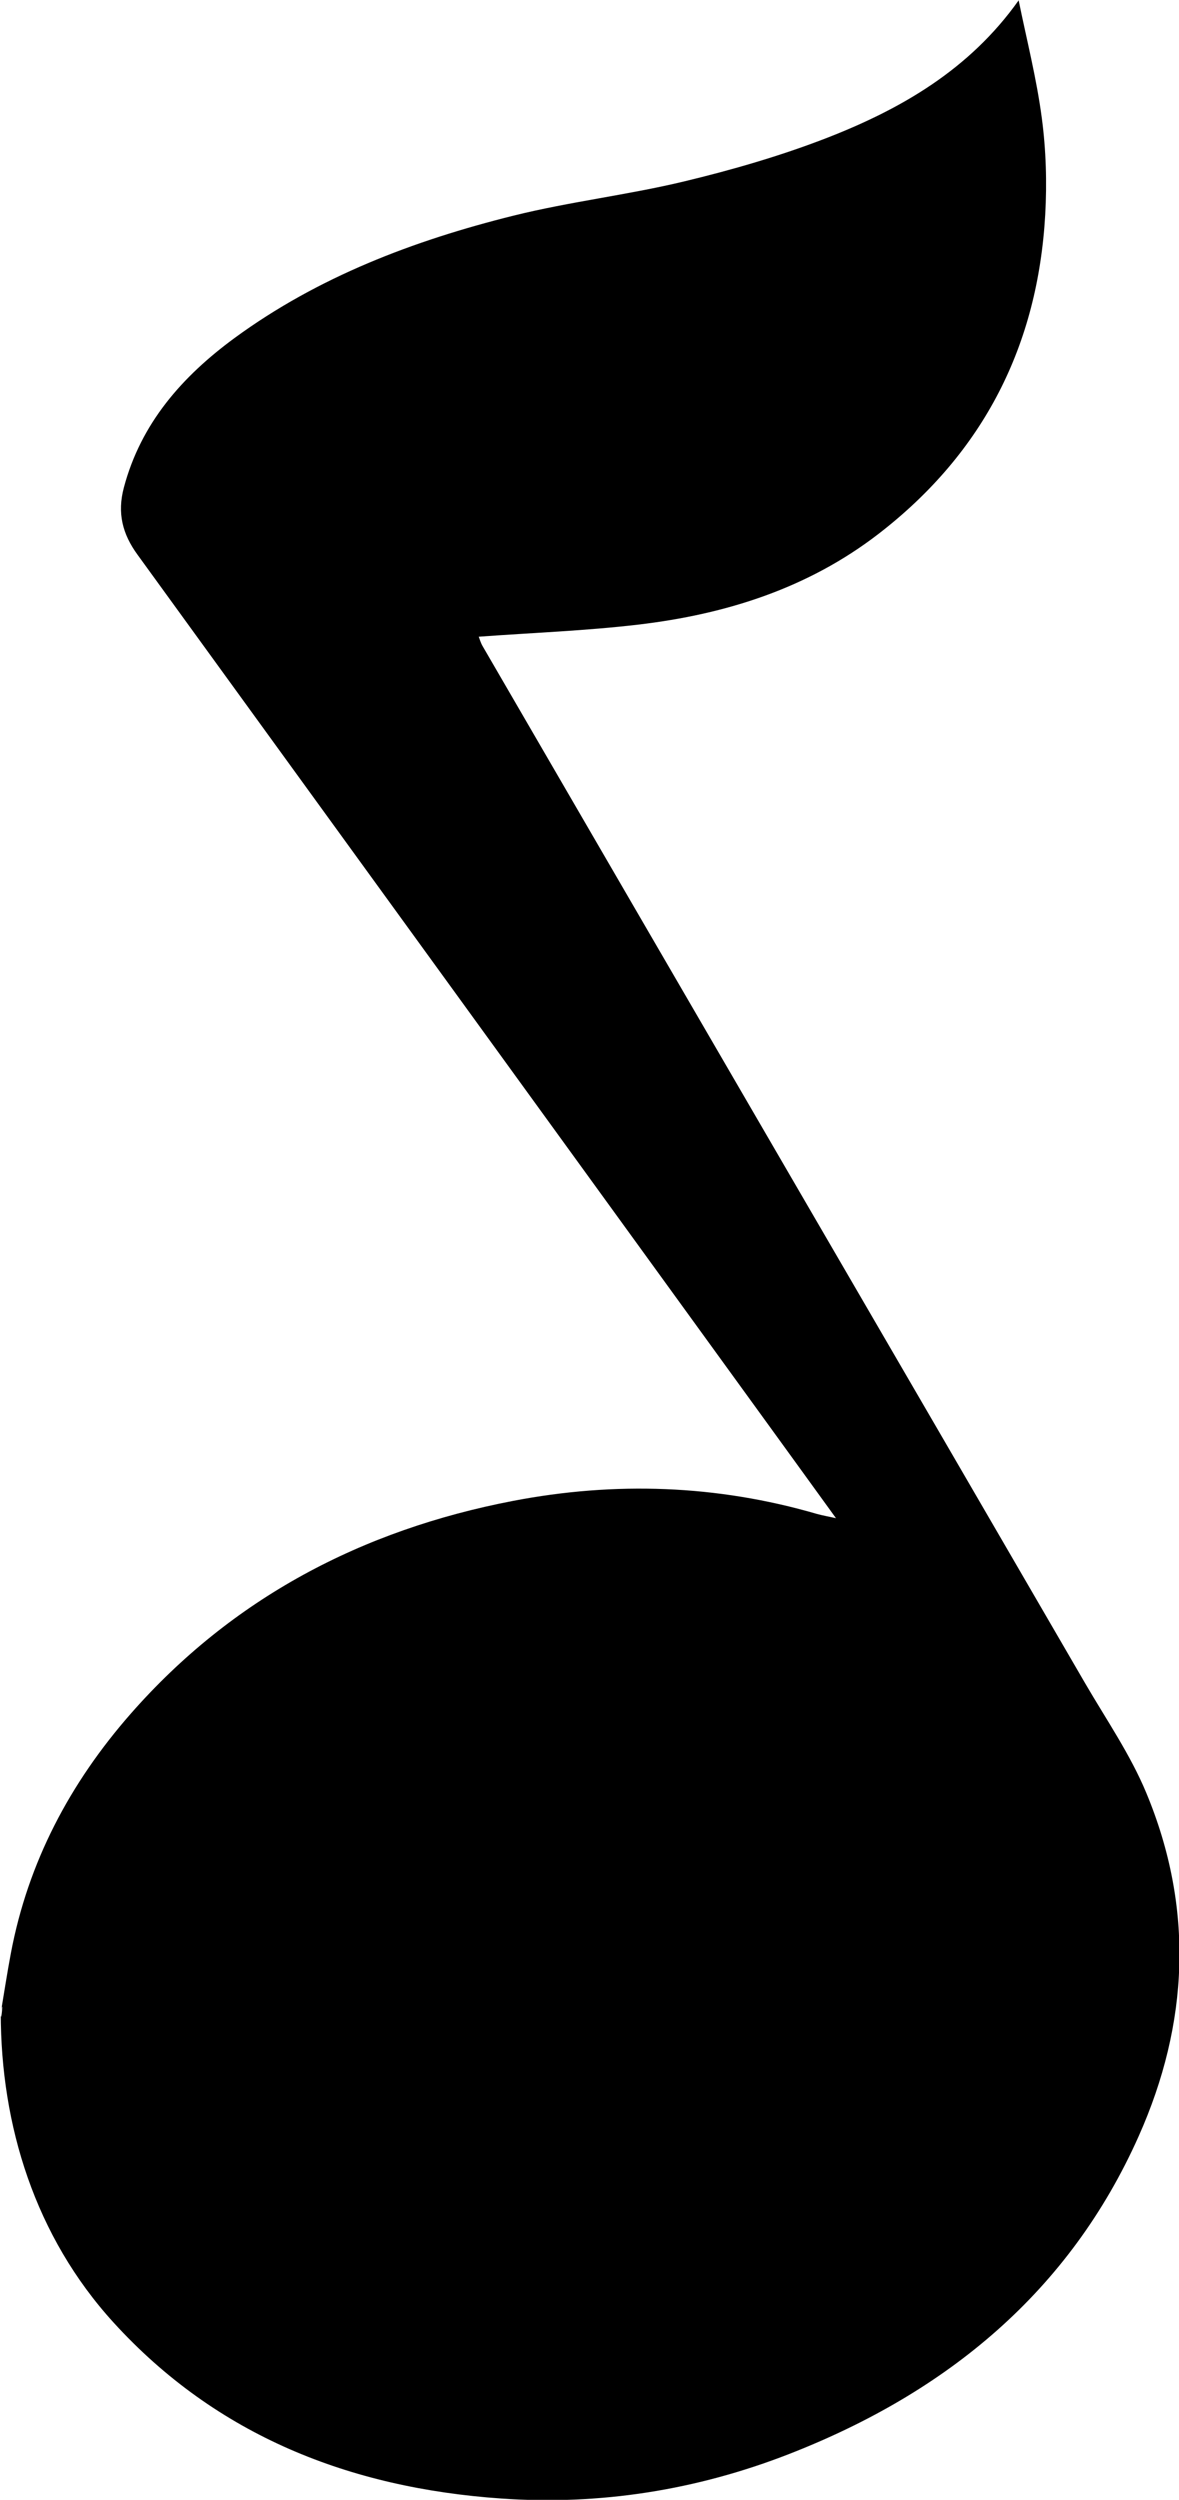 <svg xmlns="http://www.w3.org/2000/svg" xmlns:xlink="http://www.w3.org/1999/xlink" preserveAspectRatio="xMidYMid" width="17" height="36.031" viewBox="0 0 17 36.031">
  <defs>
    <style>
      .cls-1 {
        fill: #000;
        fill-rule: evenodd;
      }
    </style>
  </defs>
  <path d="M0.011,29.013 C0.059,28.726 0.103,28.437 0.157,28.151 C0.404,26.843 1.007,25.700 1.888,24.697 C3.346,23.037 5.215,22.052 7.397,21.633 C8.866,21.351 10.335,21.400 11.780,21.821 C11.855,21.842 11.932,21.855 12.054,21.882 C11.706,21.402 11.387,20.960 11.066,20.518 C8.039,16.343 5.011,12.168 1.982,7.994 C1.766,7.697 1.688,7.396 1.786,7.027 C2.032,6.101 2.626,5.427 3.382,4.872 C4.585,3.991 5.962,3.467 7.405,3.108 C8.215,2.907 9.052,2.810 9.864,2.615 C10.555,2.449 11.243,2.250 11.904,1.995 C12.989,1.575 13.979,1.004 14.688,0.005 C14.803,0.570 14.947,1.132 15.022,1.702 C15.083,2.162 15.097,2.633 15.071,3.096 C14.964,4.967 14.194,6.516 12.670,7.693 C11.650,8.480 10.467,8.854 9.201,9.003 C8.445,9.092 7.682,9.120 6.903,9.177 C6.914,9.205 6.930,9.264 6.960,9.315 C8.419,11.828 9.880,14.342 11.341,16.855 C12.777,19.324 14.213,21.792 15.647,24.262 C15.951,24.784 16.300,25.291 16.529,25.843 C17.218,27.498 17.144,29.163 16.419,30.789 C15.423,33.023 13.662,34.481 11.374,35.372 C10.044,35.890 8.653,36.112 7.227,36.012 C5.041,35.860 3.122,35.104 1.638,33.476 C0.506,32.234 0.011,30.637 0.011,29.013 C0.059,28.726 0.011,29.228 0.011,29.013 Z" class="cls-1"/>
</svg>
